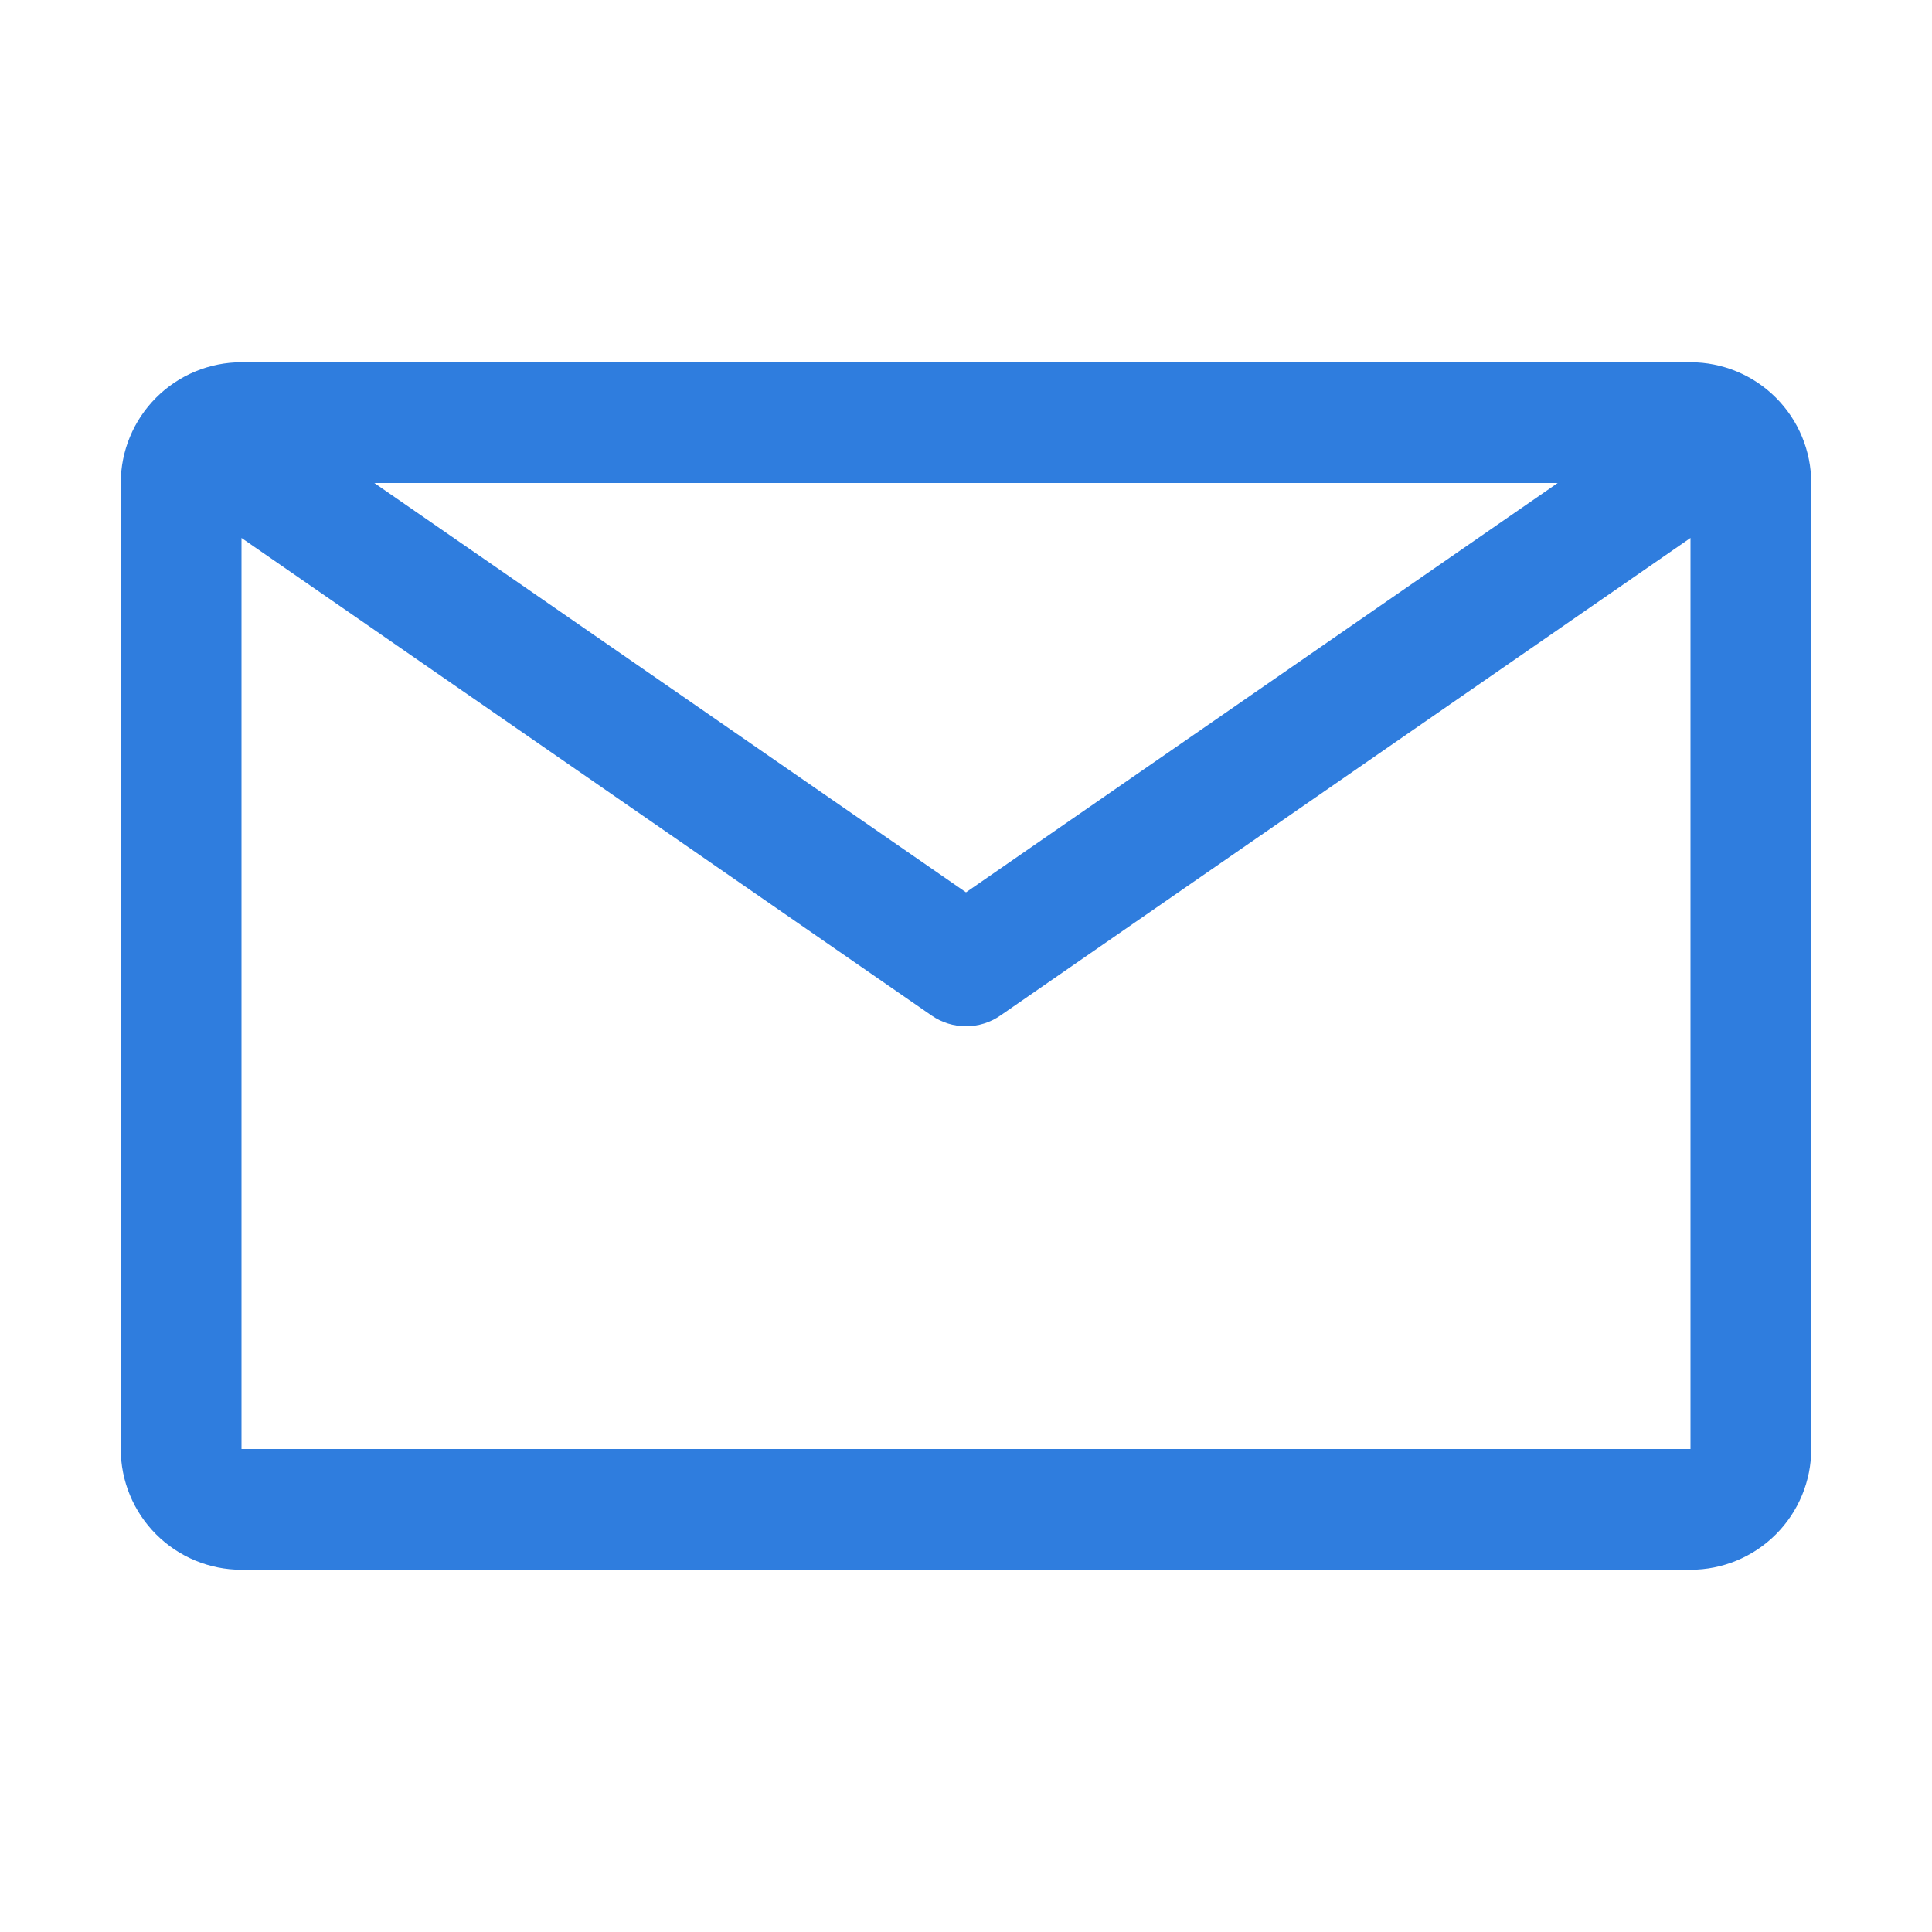 <svg width="32" height="32" viewBox="0 0 32 32" fill="none" xmlns="http://www.w3.org/2000/svg">
<path d="M28 6H4C3.47 6 2.961 6.211 2.586 6.586C2.211 6.961 2 7.47 2 8V24C2 24.53 2.211 25.039 2.586 25.414C2.961 25.789 3.47 26 4 26H28C28.53 26 29.039 25.789 29.414 25.414C29.789 25.039 30 24.53 30 24V8C30 7.47 29.789 6.961 29.414 6.586C29.039 6.211 28.53 6 28 6ZM25.8 8L16 14.78L6.2 8H25.8ZM4 24V8.91L15.43 16.82C15.597 16.936 15.796 16.998 16 16.998C16.204 16.998 16.403 16.936 16.57 16.82L28 8.91V24H4Z" fill="#2F7DDE"/>
</svg>
